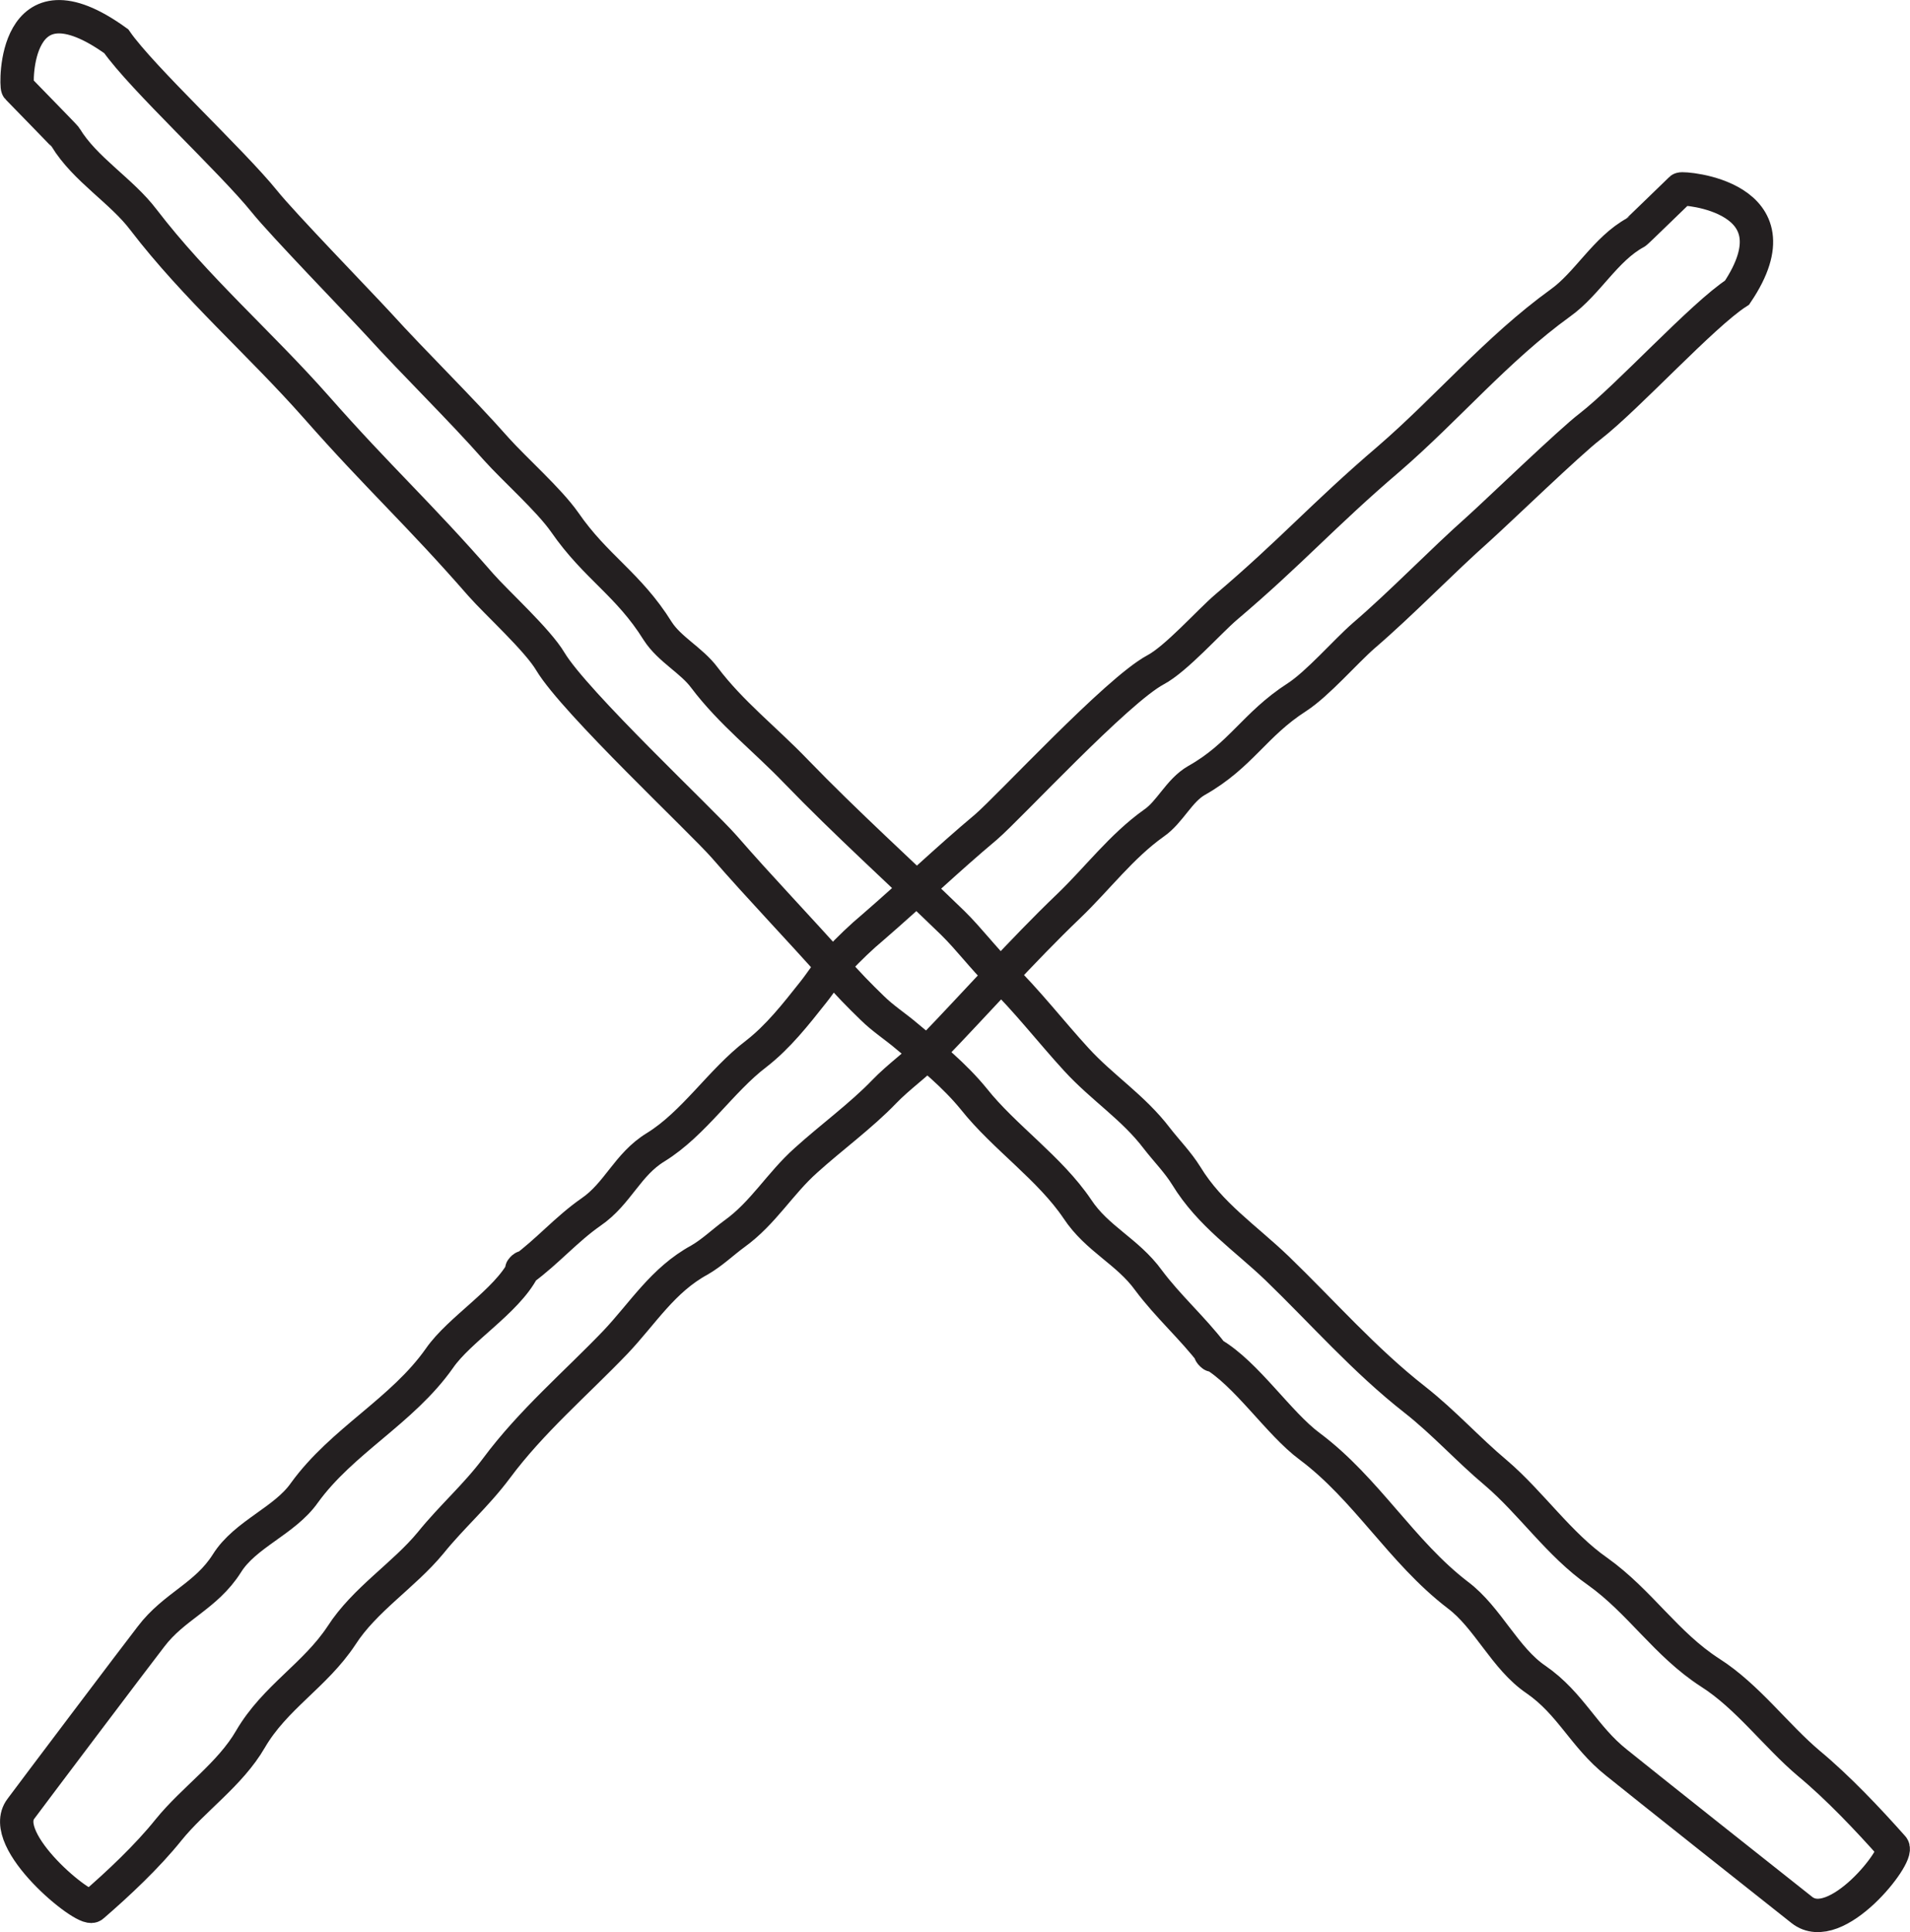 <?xml version="1.0" encoding="utf-8"?>
<!-- Generator: Adobe Illustrator 16.0.0, SVG Export Plug-In . SVG Version: 6.00 Build 0)  -->
<!DOCTYPE svg PUBLIC "-//W3C//DTD SVG 1.1//EN" "http://www.w3.org/Graphics/SVG/1.1/DTD/svg11.dtd">
<svg version="1.1" id="Layer_1" xmlns="http://www.w3.org/2000/svg" xmlns:xlink="http://www.w3.org/1999/xlink" x="0px" y="0px"
	 width="28.619px" height="28.941px" viewBox="0 0 28.619 28.941" enable-background="new 0 0 28.619 28.941" xml:space="preserve">
<g>
	<defs>
		<rect id="SVGID_1_" width="28.619" height="28.941"/>
	</defs>
	<clipPath id="SVGID_2_">
		<use xlink:href="#SVGID_1_"  overflow="visible"/>
	</clipPath>
	<path clip-path="url(#SVGID_2_)" fill="none" stroke="#231F20" stroke-width="0.5" stroke-miterlimit="10" d="M0.313,27.094
		c0.17-0.23,1.753-2.327,1.95-2.58c0.346-0.457,0.824-0.602,1.136-1.095c0.274-0.44,0.867-0.637,1.162-1.058
		c0.567-0.783,1.465-1.223,2.023-2.015c0.3-0.435,1.007-0.852,1.255-1.334c0.048-0.082-0.076,0.052,0,0
		c0.36-0.263,0.648-0.6,1.014-0.855c0.406-0.277,0.547-0.715,0.972-0.973c0.574-0.354,0.979-0.999,1.505-1.398
		c0.331-0.257,0.593-0.592,0.853-0.92c0.127-0.158,0.23-0.334,0.373-0.479c0.167-0.176,0.344-0.348,0.531-0.504
		c0.569-0.492,1.108-1.01,1.686-1.494c0.356-0.306,1.959-2.043,2.54-2.355c0.309-0.163,0.802-0.72,1.057-0.938
		c0.988-0.838,1.452-1.379,2.438-2.221c0.882-0.762,1.618-1.646,2.571-2.336c0.408-0.29,0.675-0.81,1.129-1.056
		c0.018-0.009,0.48-0.463,0.677-0.651c0.024-0.024,1.819,0.1,0.843,1.551c-0.516,0.332-1.638,1.567-2.203,2.005
		c-0.302,0.23-1.387,1.277-1.669,1.53c-0.569,0.505-1.145,1.108-1.723,1.604c-0.278,0.243-0.687,0.718-1.001,0.922
		c-0.635,0.408-0.838,0.872-1.504,1.247c-0.264,0.152-0.395,0.472-0.639,0.639c-0.49,0.349-0.847,0.831-1.275,1.241
		c-0.717,0.687-1.372,1.433-2.063,2.147c-0.219,0.224-0.483,0.407-0.703,0.635c-0.342,0.356-0.801,0.692-1.169,1.025
		c-0.397,0.353-0.64,0.791-1.077,1.105c-0.172,0.126-0.329,0.279-0.52,0.39c-0.55,0.299-0.847,0.796-1.261,1.233
		c-0.596,0.621-1.262,1.187-1.781,1.886c-0.311,0.416-0.665,0.719-0.99,1.121c-0.398,0.482-0.988,0.848-1.333,1.385
		c-0.395,0.598-0.997,0.924-1.364,1.553c-0.306,0.528-0.853,0.896-1.227,1.358c-0.318,0.397-0.754,0.807-1.14,1.14
		C1.276,28.646-0.049,27.568,0.313,27.094z M26.998,28.609c-0.248-0.194-2.502-1.983-2.776-2.206
		c-0.493-0.391-0.683-0.883-1.207-1.245c-0.468-0.317-0.722-0.93-1.173-1.267c-0.842-0.645-1.366-1.589-2.217-2.225
		c-0.465-0.343-0.949-1.092-1.461-1.388c-0.084-0.056,0.062,0.082,0,0c-0.297-0.388-0.66-0.706-0.955-1.101
		c-0.314-0.433-0.769-0.617-1.066-1.067c-0.412-0.611-1.098-1.077-1.55-1.646c-0.288-0.354-0.651-0.649-1.004-0.941
		c-0.171-0.146-0.358-0.265-0.516-0.421c-0.193-0.186-0.382-0.38-0.557-0.582c-0.548-0.619-1.119-1.209-1.662-1.834
		c-0.34-0.389-2.238-2.164-2.606-2.775C8.054,9.583,7.446,9.035,7.204,8.76C6.268,7.687,5.683,7.169,4.742,6.101
		C3.894,5.141,2.935,4.316,2.15,3.292C1.82,2.856,1.273,2.538,0.983,2.059C0.972,2.04,0.473,1.532,0.264,1.316
		C0.237,1.29,0.19-0.501,1.742,0.618c0.383,0.55,1.732,1.794,2.223,2.403C4.227,3.348,5.38,4.538,5.662,4.844
		c0.562,0.619,1.222,1.257,1.776,1.884c0.269,0.3,0.785,0.756,1.022,1.093c0.468,0.678,0.955,0.926,1.394,1.63
		c0.178,0.278,0.51,0.44,0.703,0.702c0.397,0.526,0.915,0.928,1.367,1.399c0.758,0.784,1.57,1.514,2.353,2.274
		c0.247,0.243,0.455,0.524,0.704,0.768c0.393,0.379,0.773,0.869,1.143,1.272c0.393,0.431,0.855,0.718,1.211,1.186
		c0.145,0.187,0.314,0.357,0.441,0.562c0.355,0.58,0.881,0.925,1.36,1.384c0.68,0.657,1.312,1.38,2.063,1.967
		c0.449,0.354,0.786,0.737,1.221,1.102c0.521,0.445,0.945,1.072,1.516,1.47c0.639,0.455,1.025,1.09,1.689,1.518
		c0.562,0.358,0.983,0.942,1.483,1.363c0.429,0.356,0.882,0.834,1.252,1.251C28.467,27.788,27.51,29.016,26.998,28.609z"/>
</g>
</svg>
